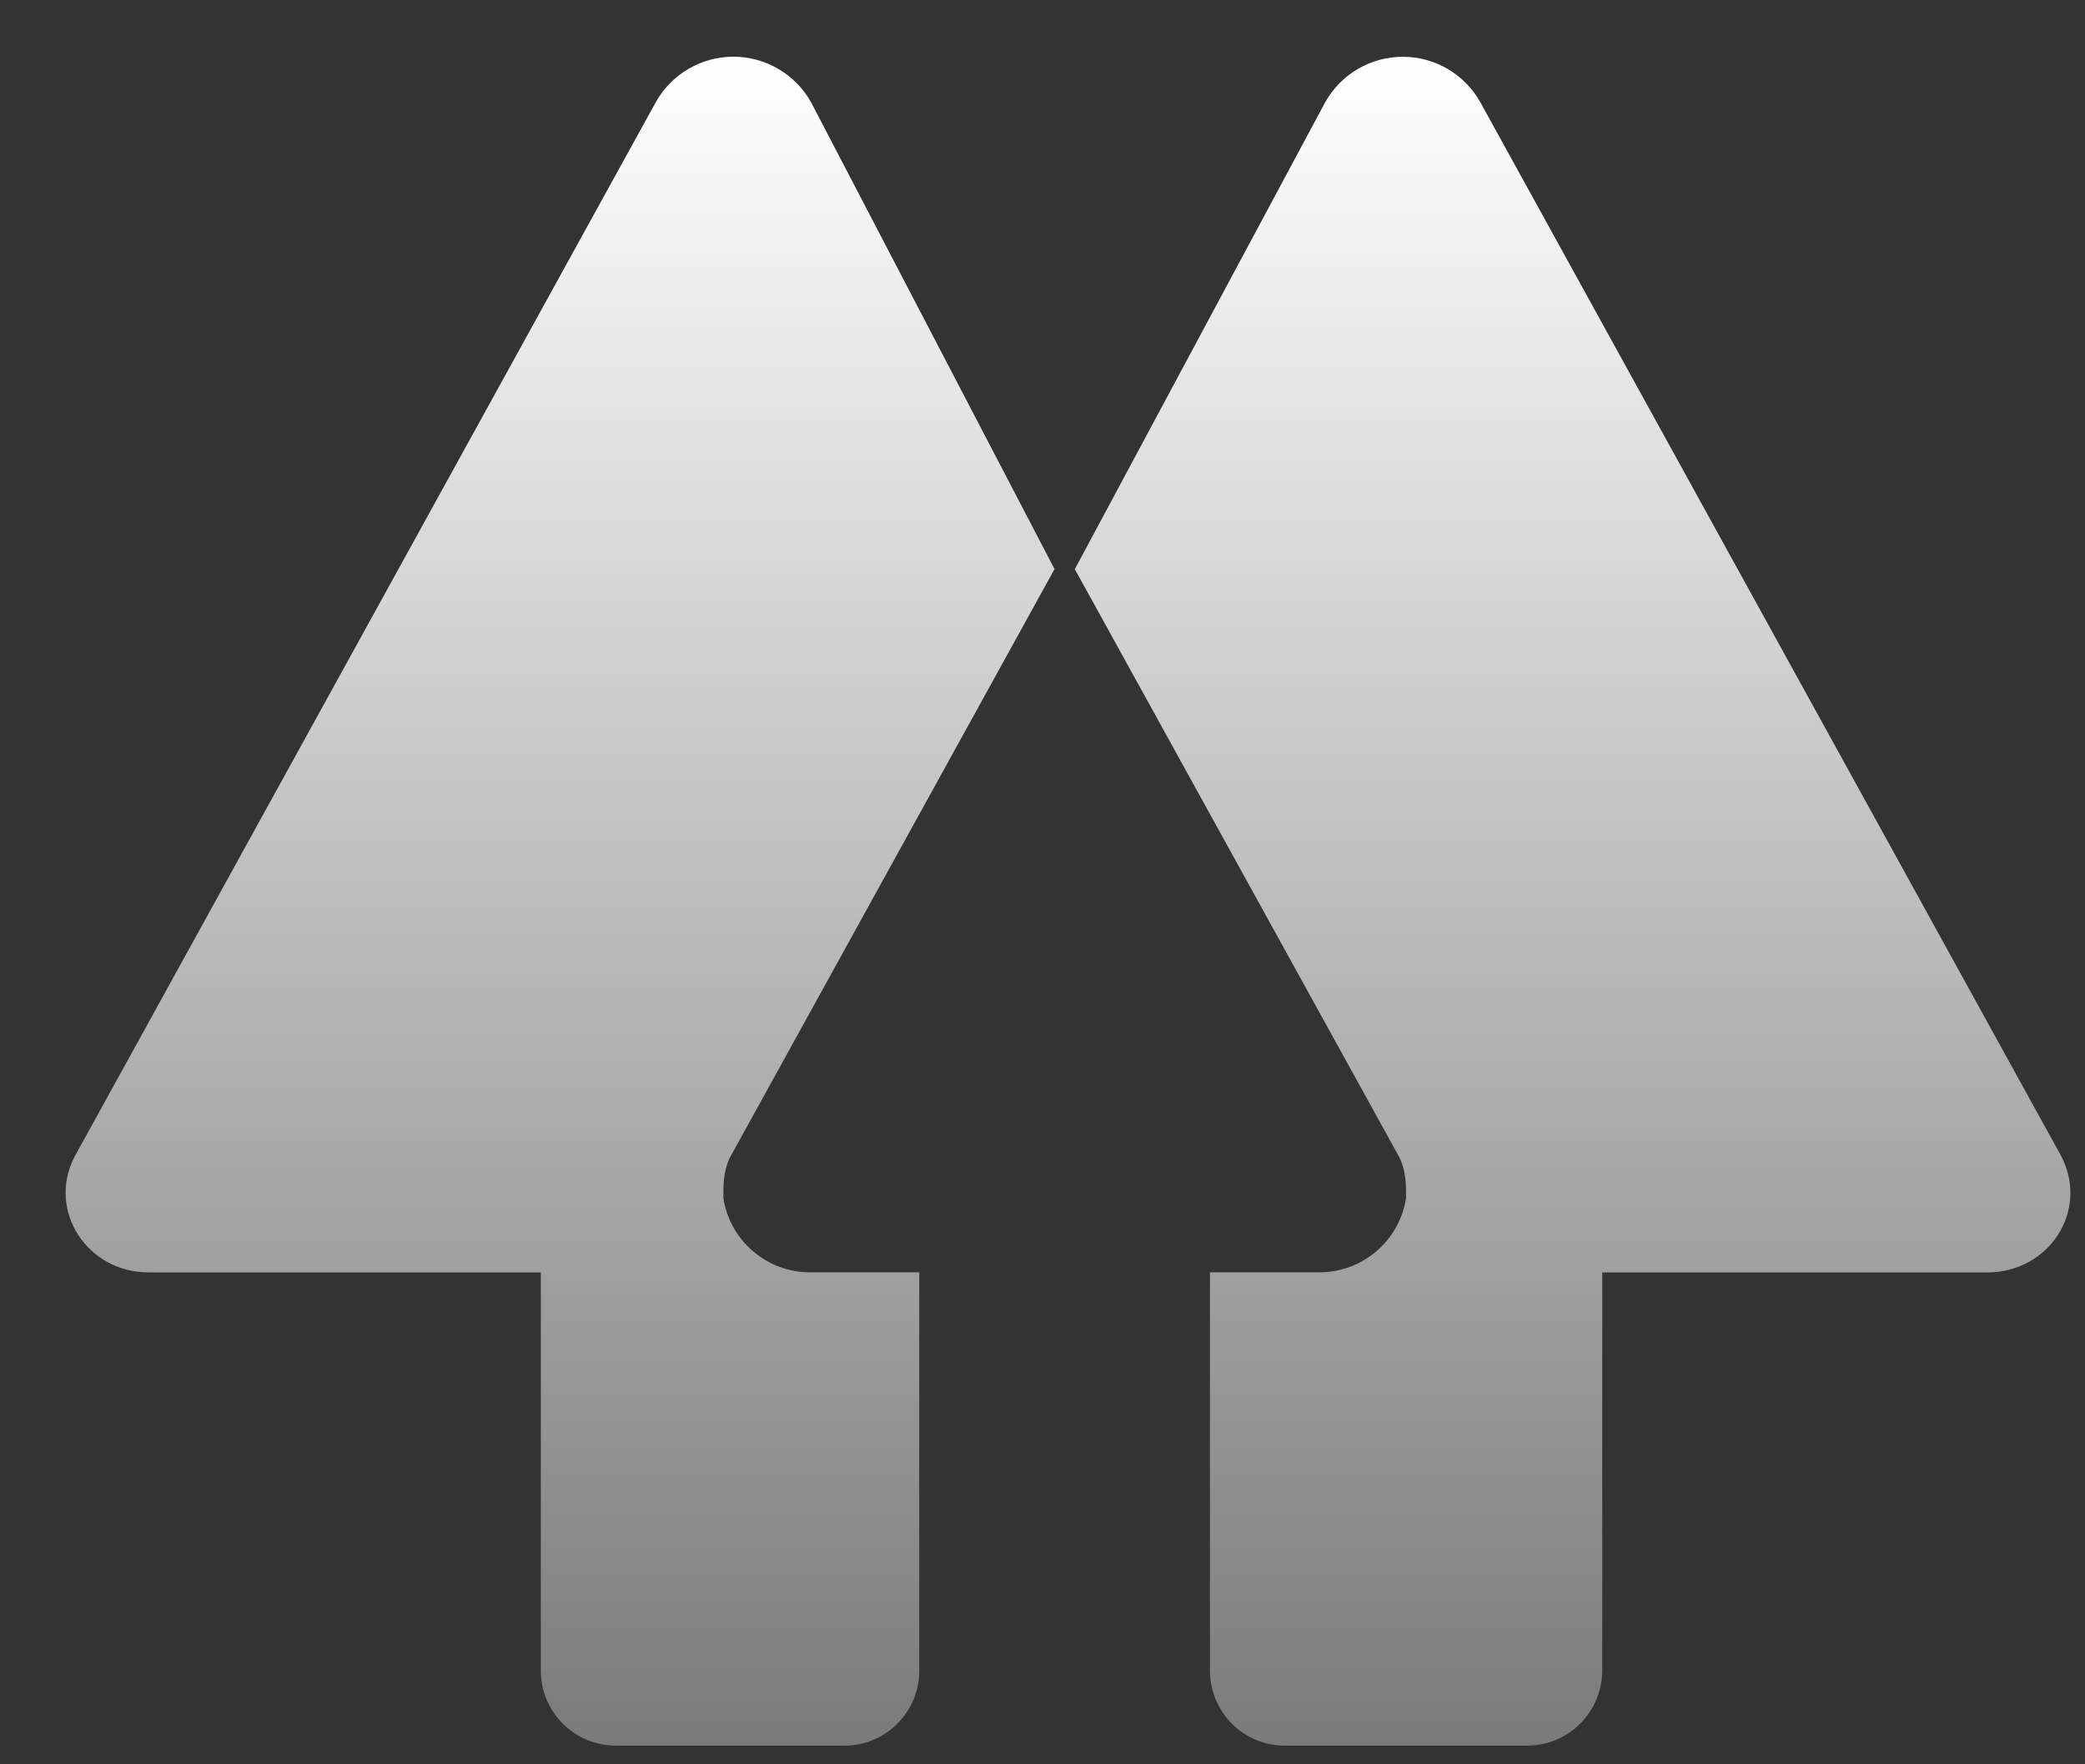<svg width="26" height="22" viewBox="0 0 26 22" fill="none" xmlns="http://www.w3.org/2000/svg">
<rect x="0" y="0" width="26" height="22" fill="#333333" stroke="none"/>
<path d="M9.103 14.432C9.02 14.601 9.02 14.769 9.02 14.938C9.103 15.476 9.57 15.872 10.116 15.865H11.463V20.84C11.463 21.346 11.043 21.767 10.536 21.767H7.67C7.425 21.765 7.19 21.666 7.017 21.492C6.844 21.319 6.746 21.084 6.744 20.839V15.866H1.852C1.094 15.866 0.587 15.107 0.925 14.432L8.175 1.279C8.271 1.105 8.412 0.961 8.582 0.861C8.753 0.76 8.947 0.707 9.145 0.707C9.343 0.707 9.538 0.76 9.708 0.861C9.879 0.961 10.02 1.105 10.116 1.279L13.15 7.096L9.103 14.432ZM25.712 14.432L18.462 1.279C18.366 1.106 18.226 0.962 18.055 0.861C17.885 0.761 17.691 0.708 17.493 0.708C17.295 0.708 17.101 0.761 16.93 0.861C16.759 0.962 16.619 1.106 16.523 1.279L13.403 7.097L17.45 14.431C17.534 14.601 17.534 14.77 17.534 14.938C17.451 15.476 16.983 15.872 16.439 15.865H15.088V20.84C15.094 21.351 15.505 21.764 16.015 21.767H19.051C19.296 21.765 19.531 21.667 19.705 21.493C19.879 21.32 19.977 21.085 19.98 20.84V15.866H24.784C25.545 15.866 26.049 15.107 25.711 14.432H25.712Z" fill="url(#paint0_linear_558_6405)"/>
<defs>
<linearGradient id="paint0_linear_558_6405" x1="13.318" y1="0.707" x2="13.318" y2="21.767" gradientUnits="userSpaceOnUse">
<stop stop-color="white"/>
<stop offset="1" stop-color="white" stop-opacity="0.35"/>
</linearGradient>
</defs>
</svg>
